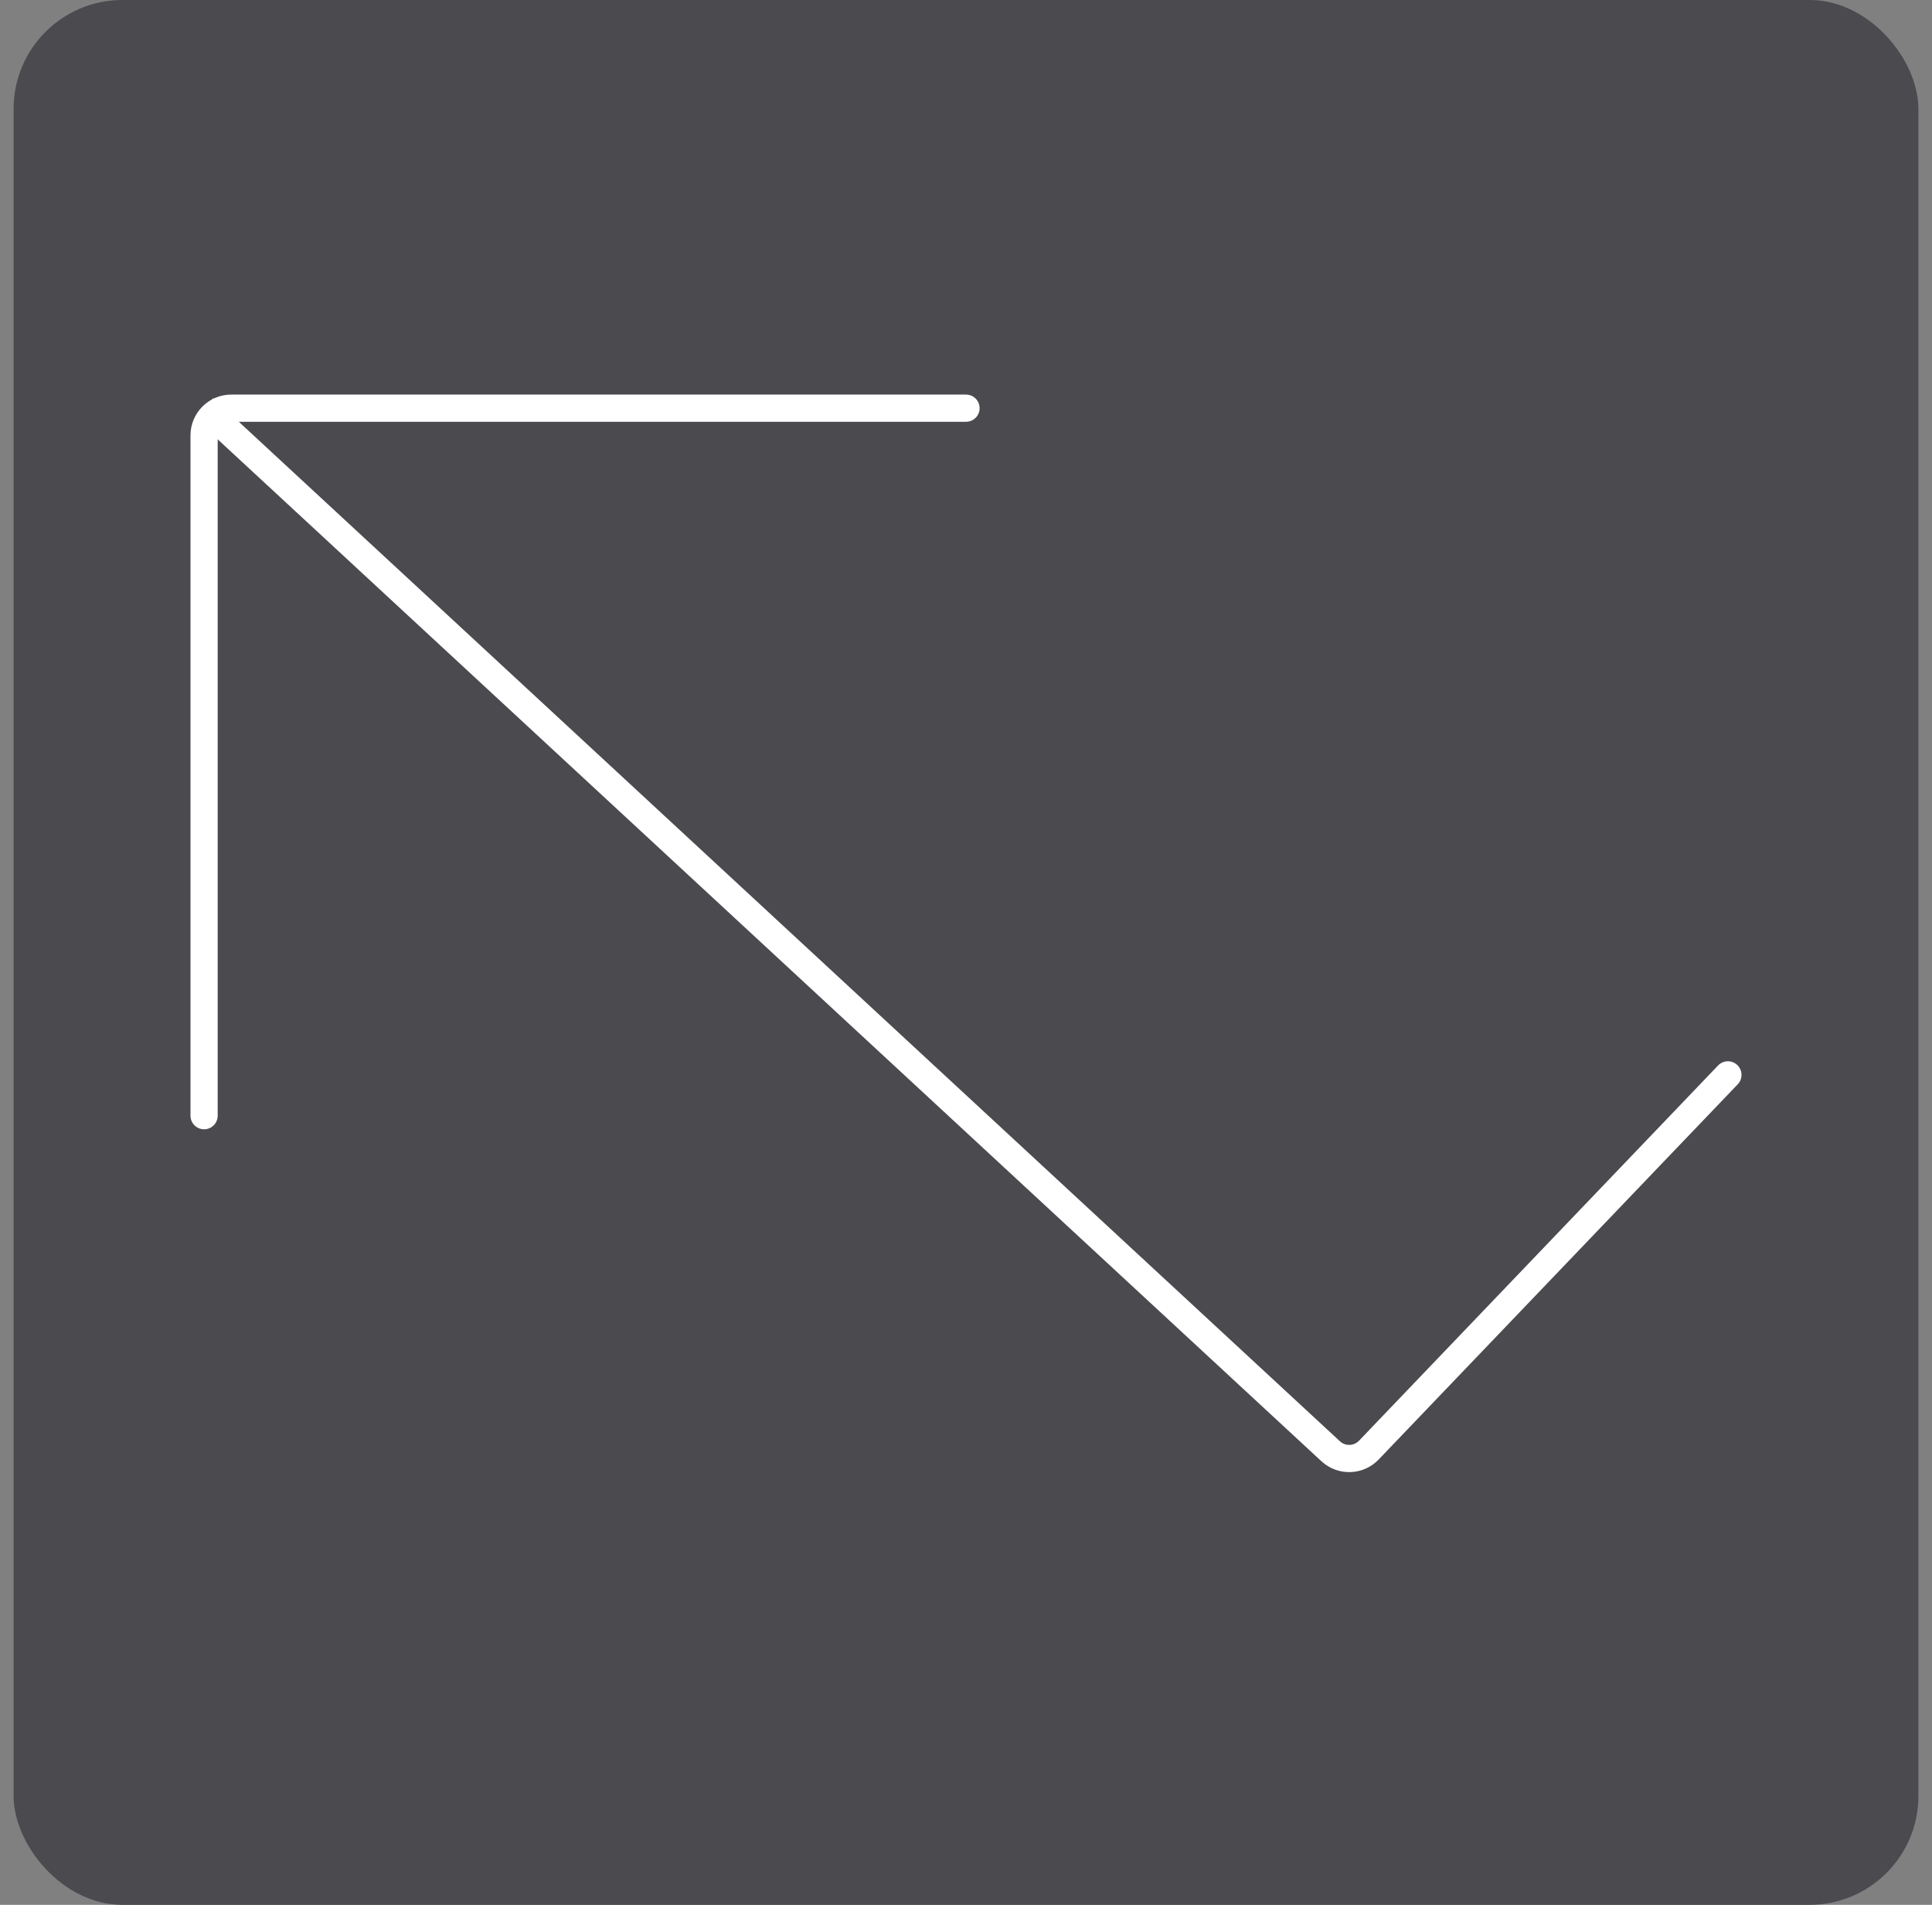<svg width="71" height="70" viewBox="0 0 71 70" fill="none" xmlns="http://www.w3.org/2000/svg">
<rect x="0" y="0" width="71" height="70" fill="#808080" stroke="none"/>
<rect x="0.5" width="70" height="70" rx="4" fill="#4A4A4F"/>
<path d="M7.5 41V16C7.5 15.448 7.948 15 8.5 15H35.5" stroke="white" stroke-linecap="round"/>
<path d="M63.861 39.846C64.052 39.646 64.045 39.33 63.846 39.139C63.646 38.948 63.33 38.955 63.139 39.154L63.861 39.846ZM50.304 53.289L49.943 52.944L50.304 53.289ZM48.902 53.332L49.242 52.965L48.902 53.332ZM63.139 39.154L49.943 52.944L50.665 53.635L63.861 39.846L63.139 39.154ZM49.242 52.965L7.84 14.633L7.16 15.367L48.562 53.699L49.242 52.965ZM49.943 52.944C49.754 53.141 49.442 53.15 49.242 52.965L48.562 53.699C49.163 54.255 50.099 54.227 50.665 53.635L49.943 52.944Z" fill="white"/>
</svg>
